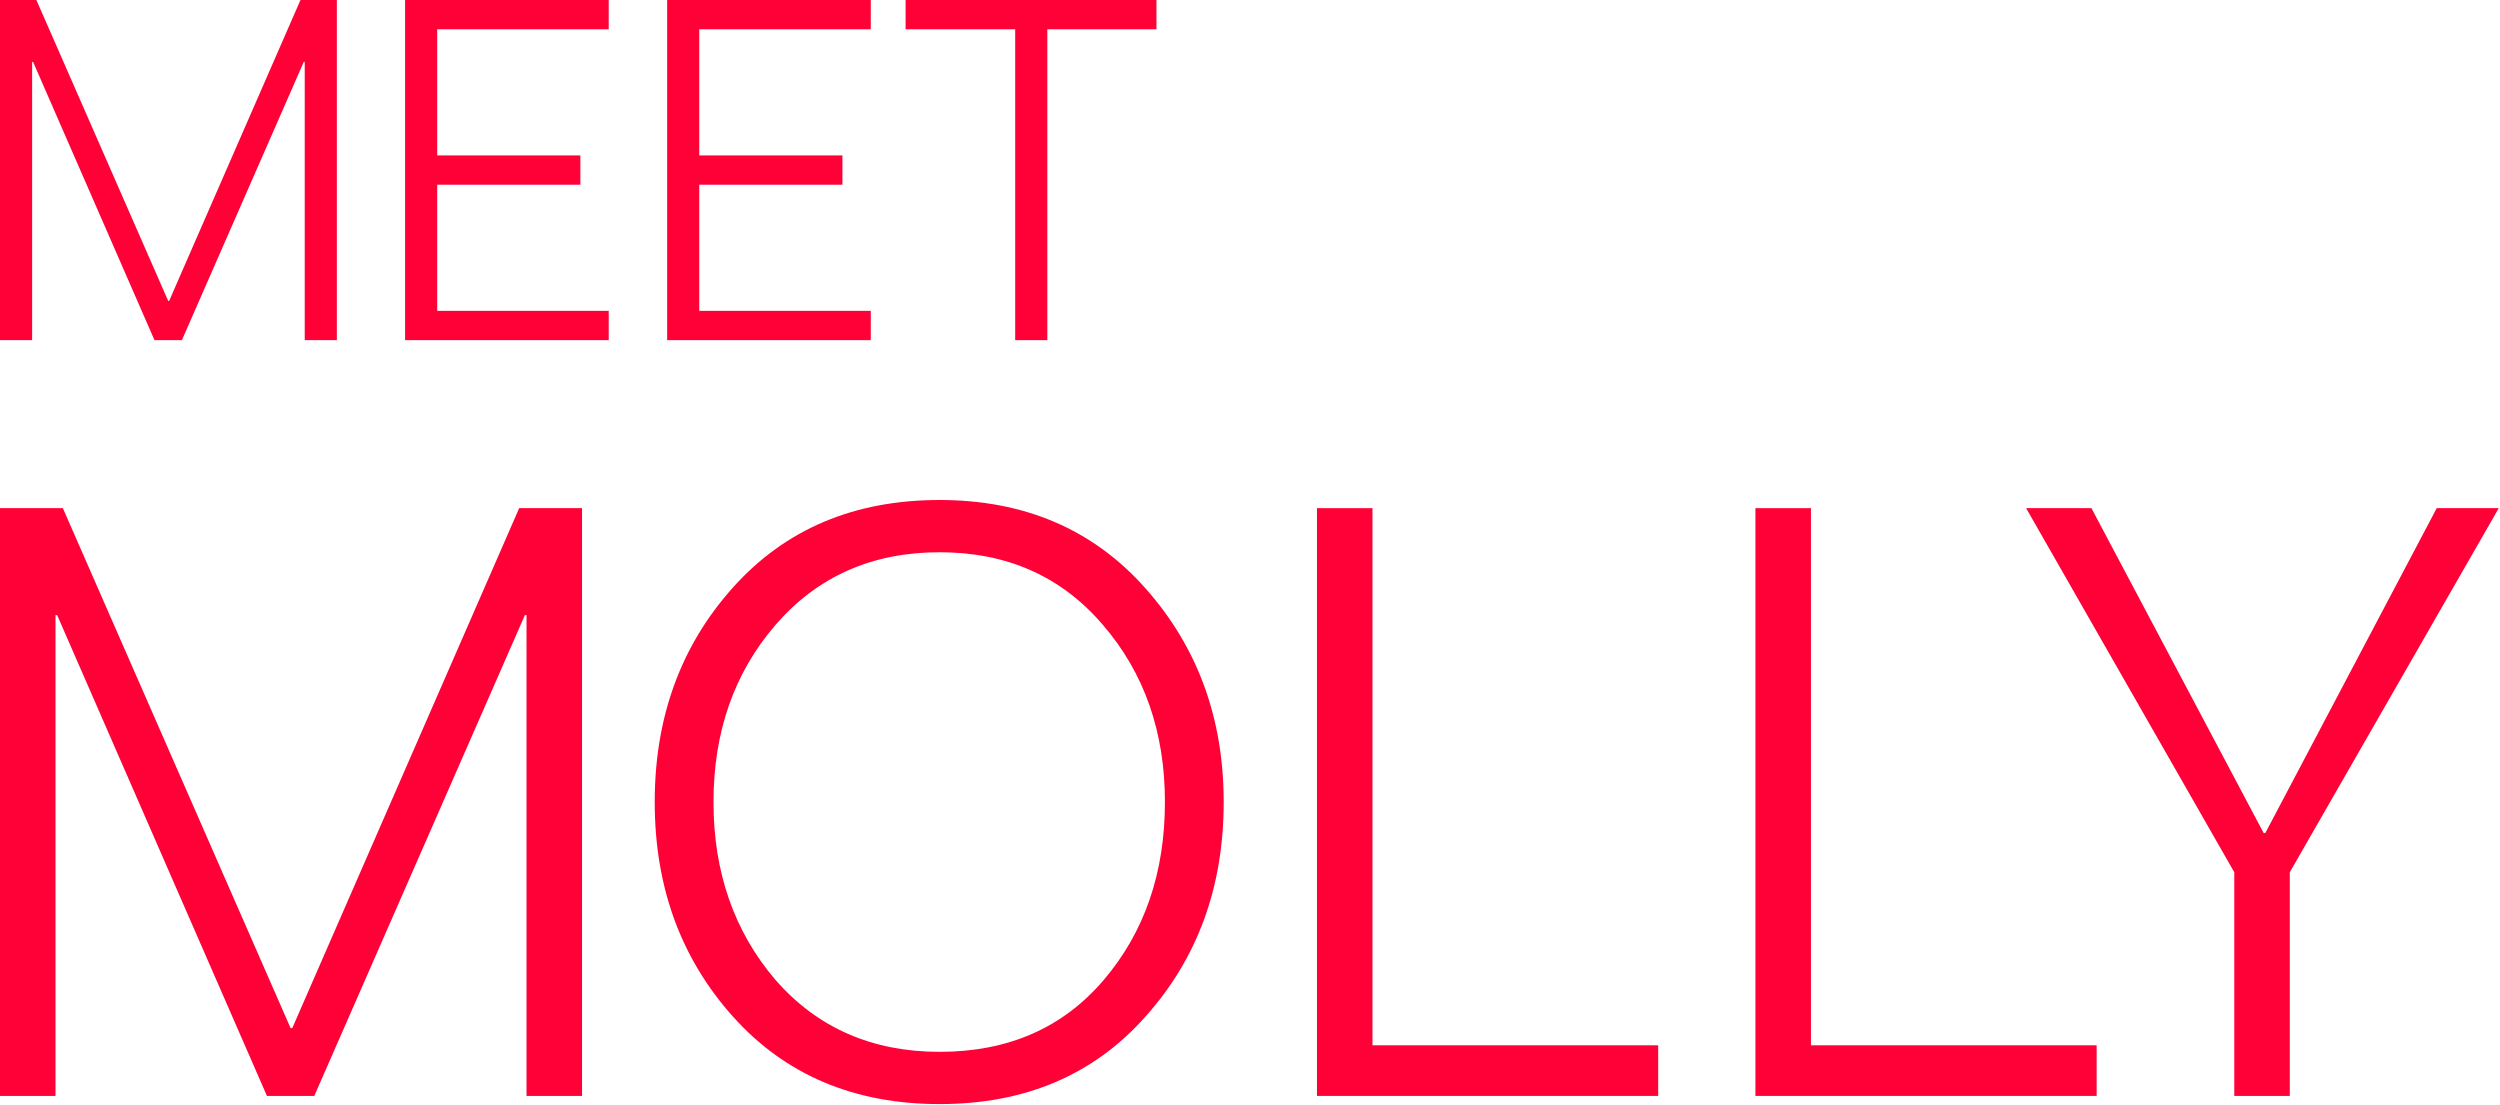 <svg width="735" height="325" viewBox="0 0 735 325" fill="none" xmlns="http://www.w3.org/2000/svg">
<path d="M0 0H10.695L49.449 88.472H49.726L88.341 0H99.036V100H89.591V18.194H89.313L53.477 100H45.42L9.723 18.194H9.445V100H0V0Z" fill="#FF0037"/>
<path d="M128.541 8.611V45.694H170.628V54.306H128.541V91.389H178.962V100H119.096V0H178.962V8.611H128.541Z" fill="#FF0037"/>
<path d="M205.588 8.611V45.694H247.675V54.306H205.588V91.389H256.009V100H196.143V0H256.009V8.611H205.588Z" fill="#FF0037"/>
<path d="M298.469 100V8.611H266.244V0H340V8.611H307.914V100H298.469Z" fill="#FF0037"/>
<path d="M0 149.4H18.48L85.44 302.28H85.92L152.64 149.4H171.12V322.2H154.8V180.84H154.32L92.4 322.2H78.48L16.8 180.84H16.32V322.2H0V149.4Z" fill="#FF0037"/>
<path d="M336.728 298.92C321.528 316.04 301.367 324.6 276.247 324.6C251.127 324.6 230.887 316.04 215.527 298.92C200.167 281.8 192.488 260.76 192.488 235.8C192.488 210.84 200.167 189.8 215.527 172.68C230.887 155.56 251.127 147 276.247 147C301.208 147 321.368 155.64 336.728 172.92C352.088 190.2 359.768 211.16 359.768 235.8C359.768 260.76 352.088 281.8 336.728 298.92ZM276.247 309.24C296.407 309.24 312.487 302.2 324.487 288.12C336.487 274.04 342.488 256.6 342.488 235.8C342.488 215.16 336.408 197.8 324.247 183.72C312.088 169.48 296.087 162.36 276.247 162.36C256.407 162.36 240.328 169.48 228.008 183.72C215.848 197.8 209.768 215.16 209.768 235.8C209.768 256.44 215.848 273.88 228.008 288.12C240.328 302.2 256.407 309.24 276.247 309.24Z" fill="#FF0037"/>
<path d="M487.508 307.32V322.2H387.188V149.4H403.508V307.32H487.508Z" fill="#FF0037"/>
<path d="M616.414 307.32V322.2H516.094V149.4H532.414V307.32H616.414Z" fill="#FF0037"/>
<path d="M734.638 149.4L673.198 256.44V322.2H656.878V256.44L595.678 149.4H614.878L665.518 244.92H665.998L716.398 149.4H734.638Z" fill="#FF0037"/>
</svg>
